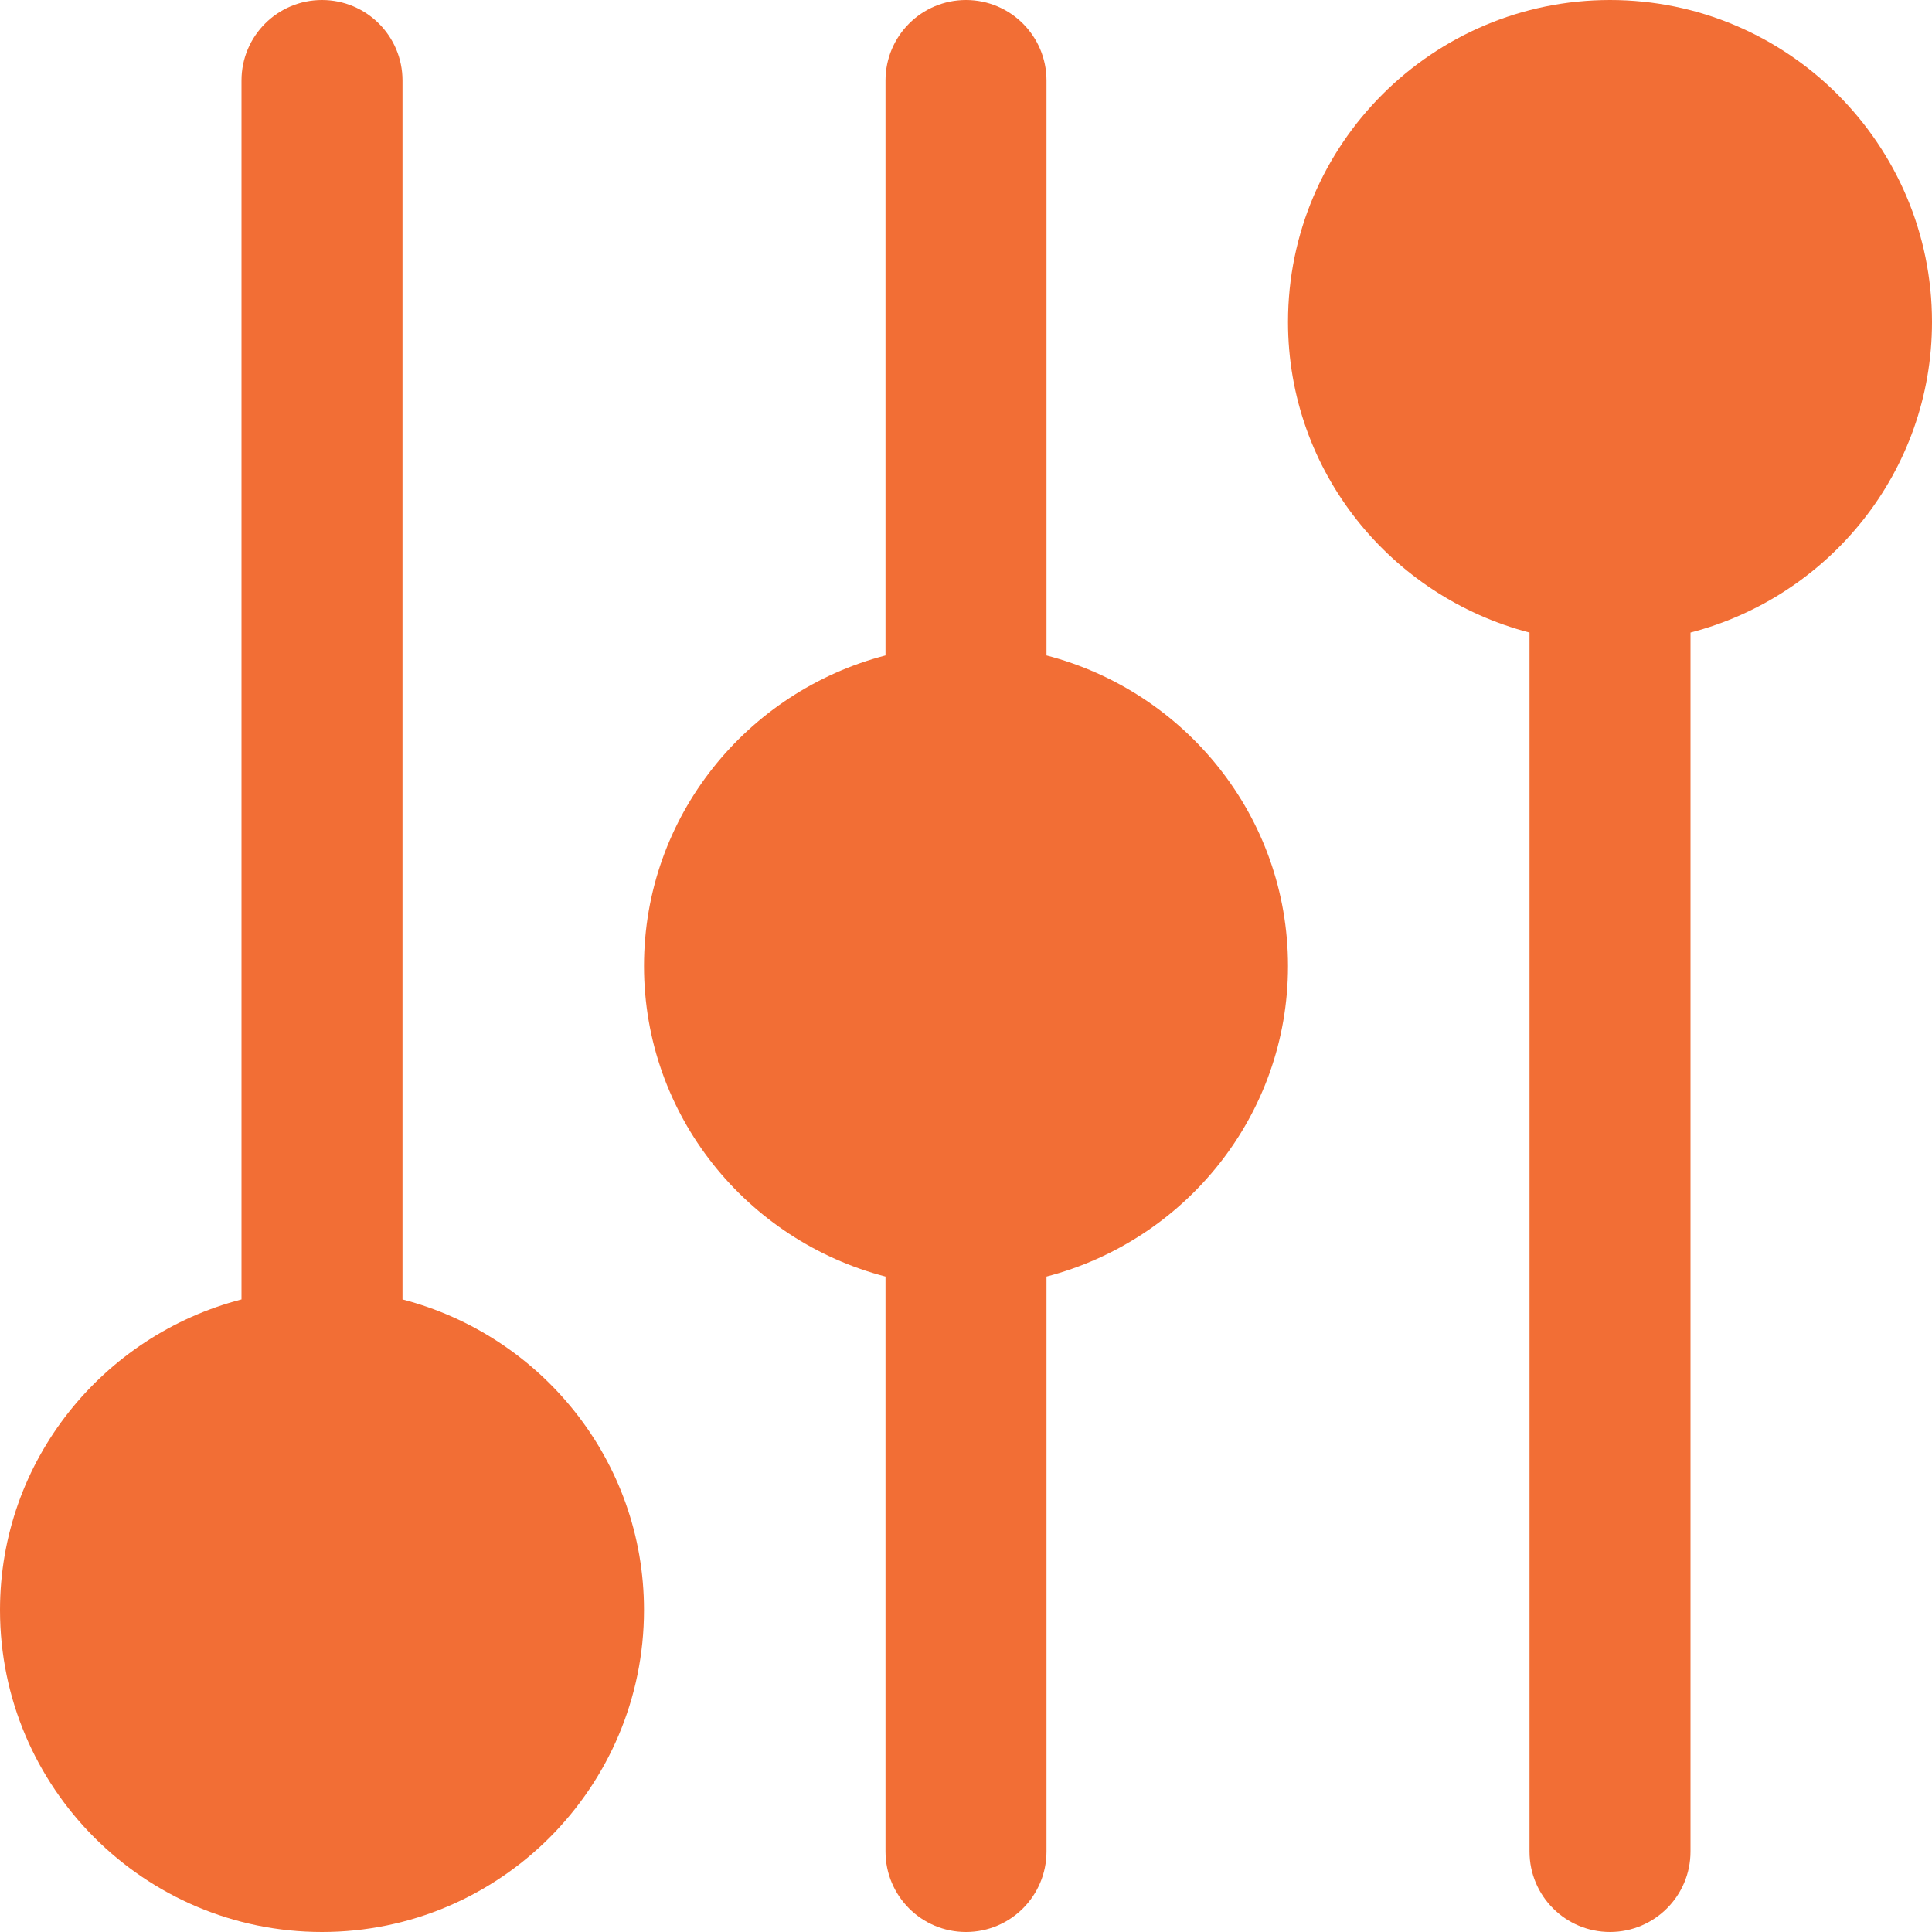 <svg xmlns="http://www.w3.org/2000/svg" xmlns:xlink="http://www.w3.org/1999/xlink" xmlns:svgjs="http://svgjs.com/svgjs" width="512" height="512" x="0" y="0" viewBox="0 0 512 512" style="enable-background:new 0 0 512 512" xml:space="preserve" class=""><g>
<g xmlns="http://www.w3.org/2000/svg">
	<g>
		<g>
			<path d="M106.667,344.363V21.333C106.667,9.536,97.109,0,85.333,0S64,9.536,64,21.333v323.029c-36.693,9.536-64,42.645-64,82.304     C0,473.728,38.272,512,85.333,512s85.333-38.272,85.333-85.333C170.667,387.008,143.36,353.899,106.667,344.363z" fill="#f26e35" data-original="#000000" style="" class=""></path>
			<path d="M426.667,0c-47.061,0-85.333,38.272-85.333,85.333c0,39.659,27.307,72.768,64,82.304v323.029     c0,11.797,9.557,21.333,21.333,21.333S448,502.464,448,490.667V167.637c36.693-9.536,64-42.645,64-82.304     C512,38.272,473.728,0,426.667,0z" fill="#f26e35" data-original="#000000" style="" class=""></path>
			<path d="M277.333,173.696V21.333C277.333,9.536,267.776,0,256,0s-21.333,9.536-21.333,21.333v152.363     c-36.693,9.536-64,42.645-64,82.304s27.307,72.768,64,82.304v152.363c0,11.797,9.557,21.333,21.333,21.333     s21.333-9.536,21.333-21.333V338.304c36.693-9.536,64-42.645,64-82.304S314.027,183.232,277.333,173.696z" fill="#f26e35" data-original="#000000" style="" class=""></path>
		</g>
	</g>
</g>
<g xmlns="http://www.w3.org/2000/svg">
</g>
<g xmlns="http://www.w3.org/2000/svg">
</g>
<g xmlns="http://www.w3.org/2000/svg">
</g>
<g xmlns="http://www.w3.org/2000/svg">
</g>
<g xmlns="http://www.w3.org/2000/svg">
</g>
<g xmlns="http://www.w3.org/2000/svg">
</g>
<g xmlns="http://www.w3.org/2000/svg">
</g>
<g xmlns="http://www.w3.org/2000/svg">
</g>
<g xmlns="http://www.w3.org/2000/svg">
</g>
<g xmlns="http://www.w3.org/2000/svg">
</g>
<g xmlns="http://www.w3.org/2000/svg">
</g>
<g xmlns="http://www.w3.org/2000/svg">
</g>
<g xmlns="http://www.w3.org/2000/svg">
</g>
<g xmlns="http://www.w3.org/2000/svg">
</g>
<g xmlns="http://www.w3.org/2000/svg">
</g>
</g></svg>